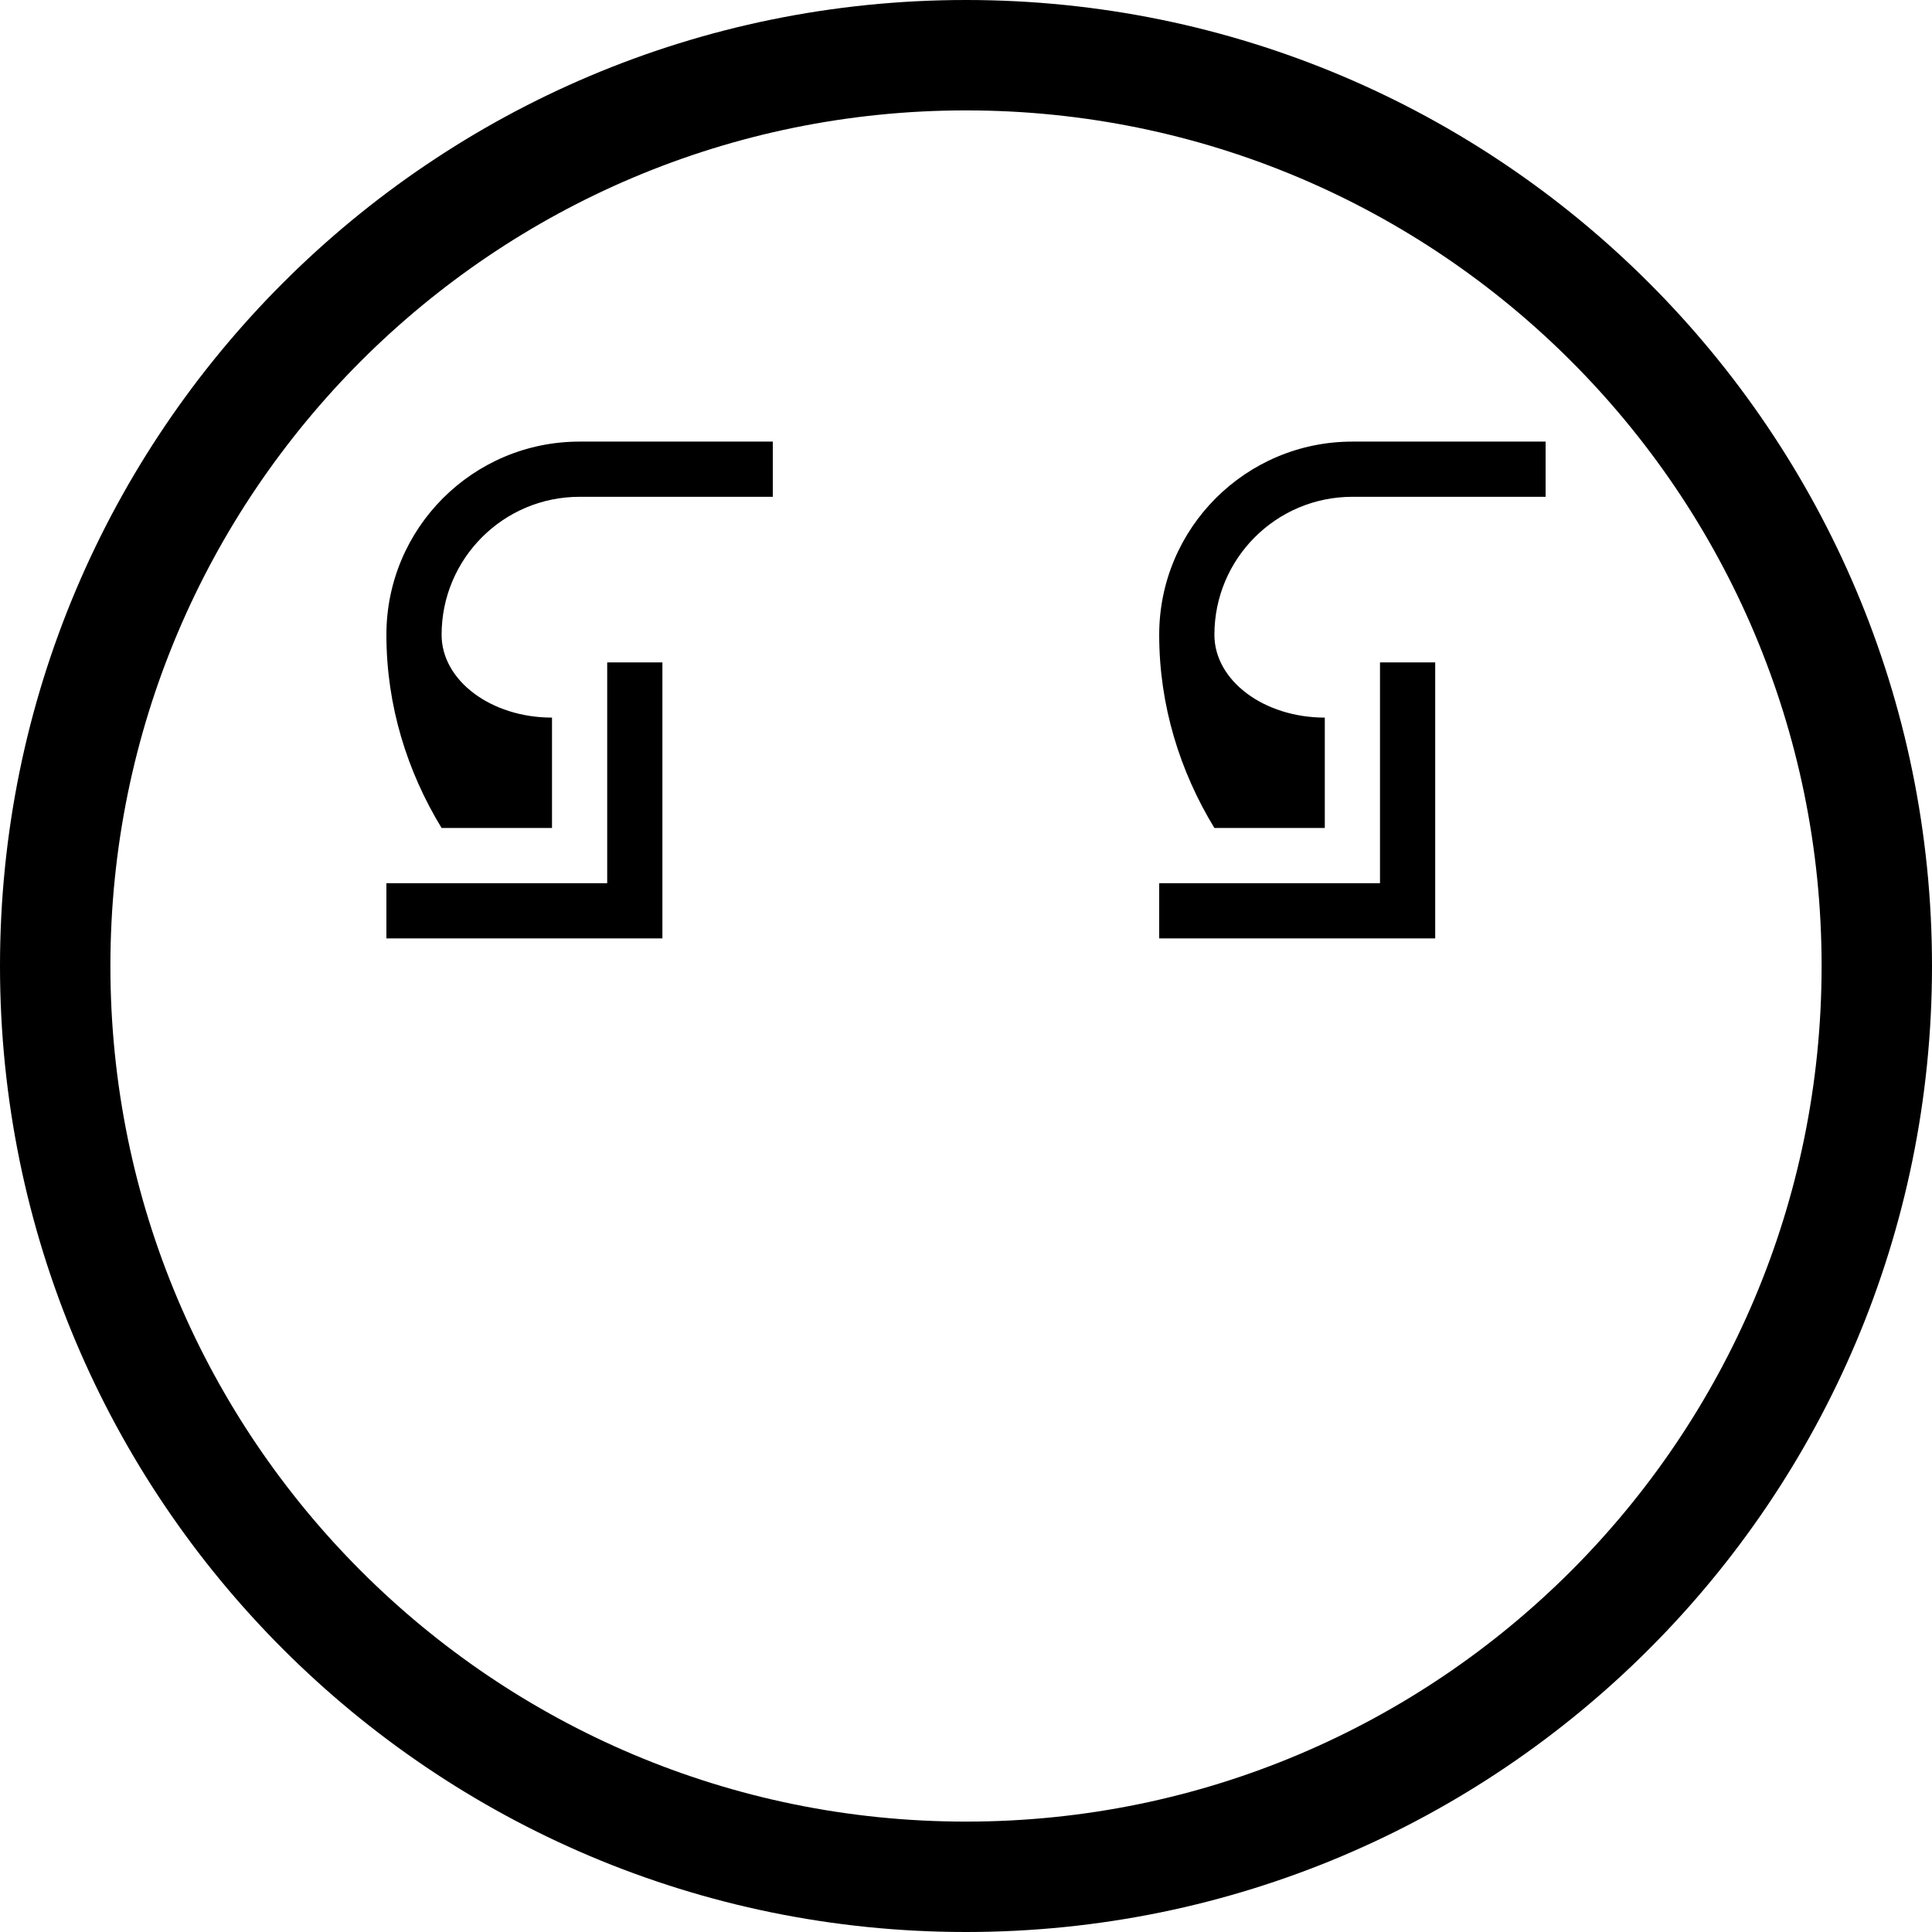 <?xml version="1.0" encoding="UTF-8" standalone="no"?>
<svg
   xmlns:dc="http://purl.org/dc/elements/1.1/"
   xmlns:cc="http://creativecommons.org/ns#"
   xmlns:rdf="http://www.w3.org/1999/02/22-rdf-syntax-ns#"
   xmlns:svg="http://www.w3.org/2000/svg"
   xmlns="http://www.w3.org/2000/svg"
   xmlns:sodipodi="http://sodipodi.sourceforge.net/DTD/sodipodi-0.dtd"
   xmlns:inkscape="http://www.inkscape.org/namespaces/inkscape"
   version="1.0"
   width="35"
   height="35"
   id="svg2"
   inkscape:version="0.47 r22583"
   sodipodi:docname="04-02-010-01-02-02.svg">
  <defs
     id="defs14">
    <inkscape:perspective
       sodipodi:type="inkscape:persp3d"
       inkscape:vp_x="0 : 3.5 : 1"
       inkscape:vp_y="0 : 1000 : 0"
       inkscape:vp_z="7 : 3.5 : 1"
       inkscape:persp3d-origin="3.5 : 2.3333333 : 1"
       id="perspective16" />
  </defs>
  <sodipodi:namedview
     pagecolor="#ffffff"
     bordercolor="#666666"
     borderopacity="1"
     objecttolerance="10"
     gridtolerance="10"
     guidetolerance="10"
     inkscape:pageopacity="0"
     inkscape:pageshadow="2"
     inkscape:window-width="928"
     inkscape:window-height="791"
     id="namedview12"
     showgrid="true"
     inkscape:zoom="15.040492"
     inkscape:cx="16.682479"
     inkscape:cy="18.241592"
     inkscape:window-x="273"
     inkscape:window-y="0"
     inkscape:window-maximized="0"
     inkscape:current-layer="svg2">
    <inkscape:grid
       type="xygrid"
       id="grid2822" />
  </sodipodi:namedview>
  <path
     style="fill:#000000;fill-opacity:1;stroke:none"
     d="m 12,12 -1,0 0,4 -4,0 0,1 5,0 0,-5 z"
     id="path2841"
     sodipodi:nodetypes="ccccccc" />
  <path
     style="fill:#000000;fill-opacity:1;stroke:none"
     d="M 10.5,8 C 8.567,8 7,9.567 7,11.5 7,12.784 7.377,13.978 8,15 l 2,0 0,-2 C 8.895,13 8,12.328 8,11.5 8,10.119 9.119,9 10.5,9 L 14,9 14,8 10.5,8 z"
     id="path3011" />
  <path
     sodipodi:nodetypes="ccccccc"
     id="path3155"
     d="m 26,12 -1,0 0,4 -4,0 0,1 5,0 0,-5 z"
     style="fill:#000000;fill-opacity:1;stroke:none" />
  <path
     id="path3157"
     d="M 24.5,8 C 22.567,8 21,9.567 21,11.5 c 0,1.284 0.377,2.478 1,3.5 l 2,0 0,-2 C 22.895,13 22,12.328 22,11.5 22,10.119 23.119,9 24.5,9 L 28,9 28,8 24.5,8 z"
     style="fill:#000000;fill-opacity:1;stroke:none" />
  <path
     style="fill:#000000;fill-opacity:1;stroke:none"
     d="M 17.5 0 C 7.835 4.7369516e-15 1.087327e-16 7.835 0 17.5 C 0 27.165 7.835 35 17.5 35 C 27.165 35 35 27.165 35 17.5 C 35 7.835 27.165 -3.443981e-15 17.5 0 z M 17.5 2 C 26.06 2 33 8.94 33 17.5 C 33 26.06 26.06 33 17.5 33 C 8.94 33 2 26.06 2 17.5 C 2 8.94 8.94 2 17.5 2 z "
     id="path3180" />
</svg>
